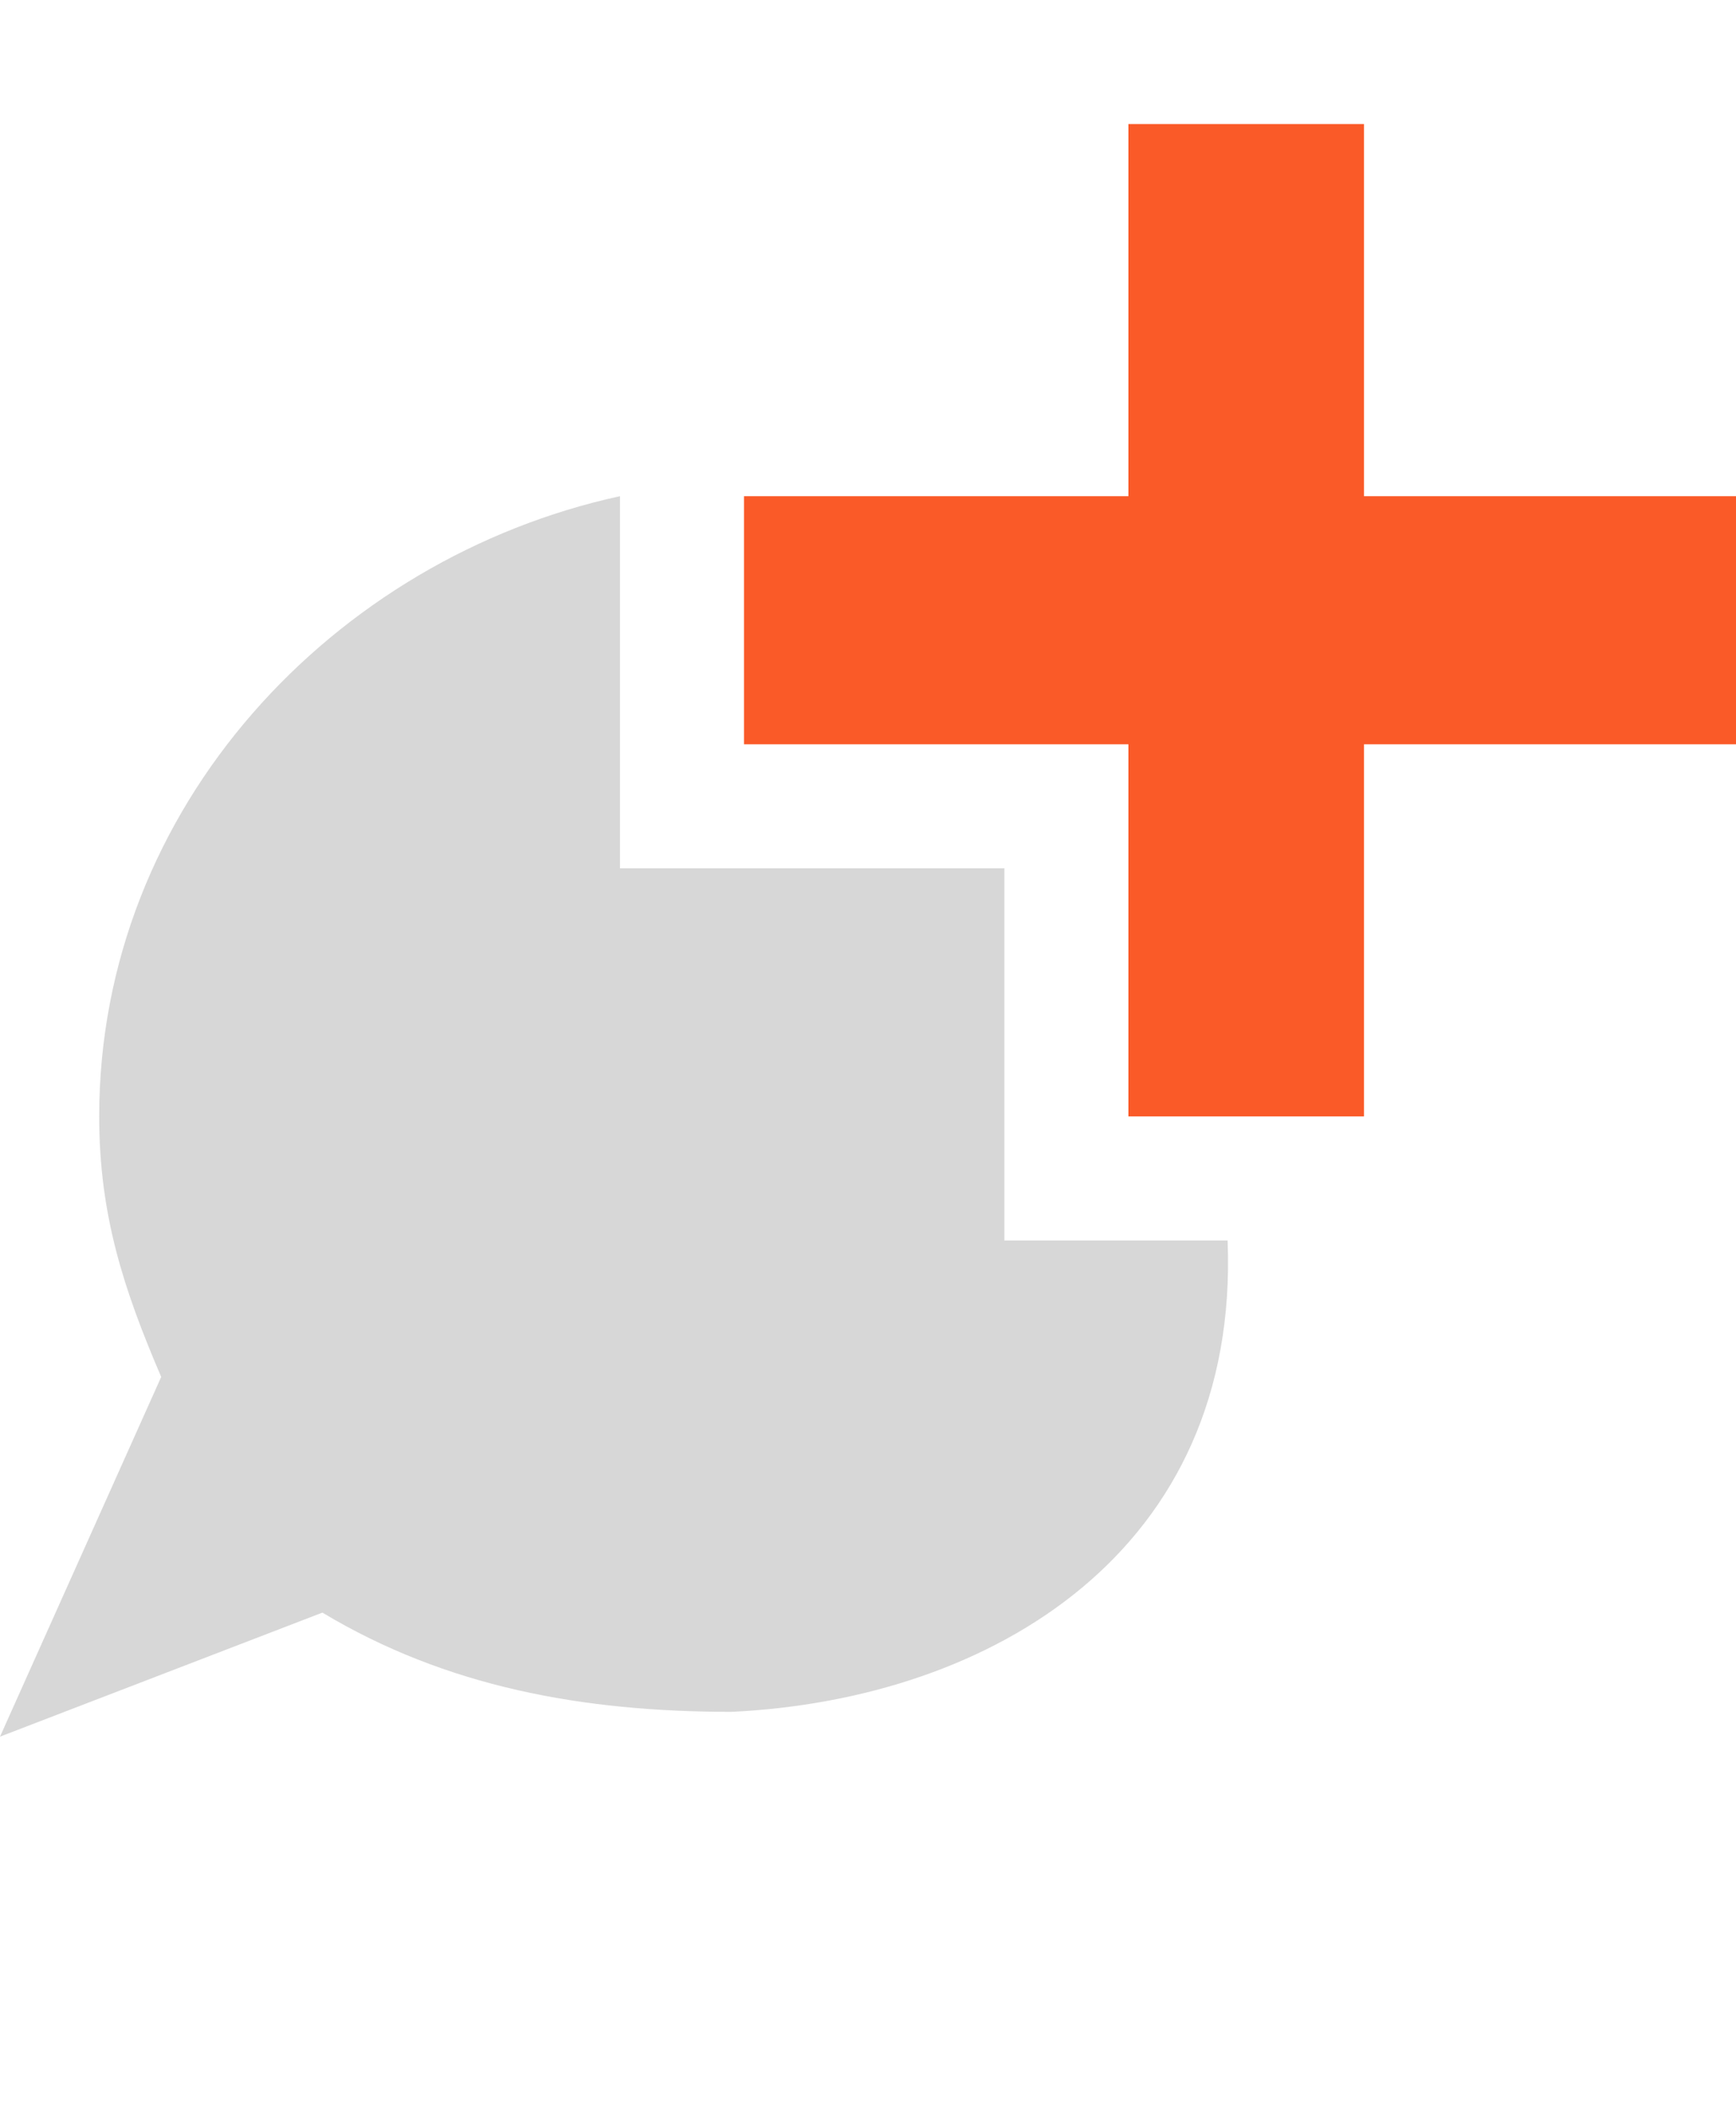 <svg xmlns="http://www.w3.org/2000/svg" x="0" y="0" viewBox="0 0 14 17">
  <path fill="#D7D7D7" d="M8.1,10l0-3H5l0-3C2.7,4.5,0.8,6.5,0.8,9c0,0.8,0.2,1.4,0.5,2.1L0,14l2.6-1c1,0.6,2.1,0.8,3.3,0.8	c2.1-0.1,4.1-1.3,4-3.8H8.1z"/>
  <polygon fill="#FA5A28" points="14,4 11,4 11,1 9.1,1 9.1,4 6,4 6,6 9.1,6 9.1,9 11,9 11,6 14,6"/>
</svg>
